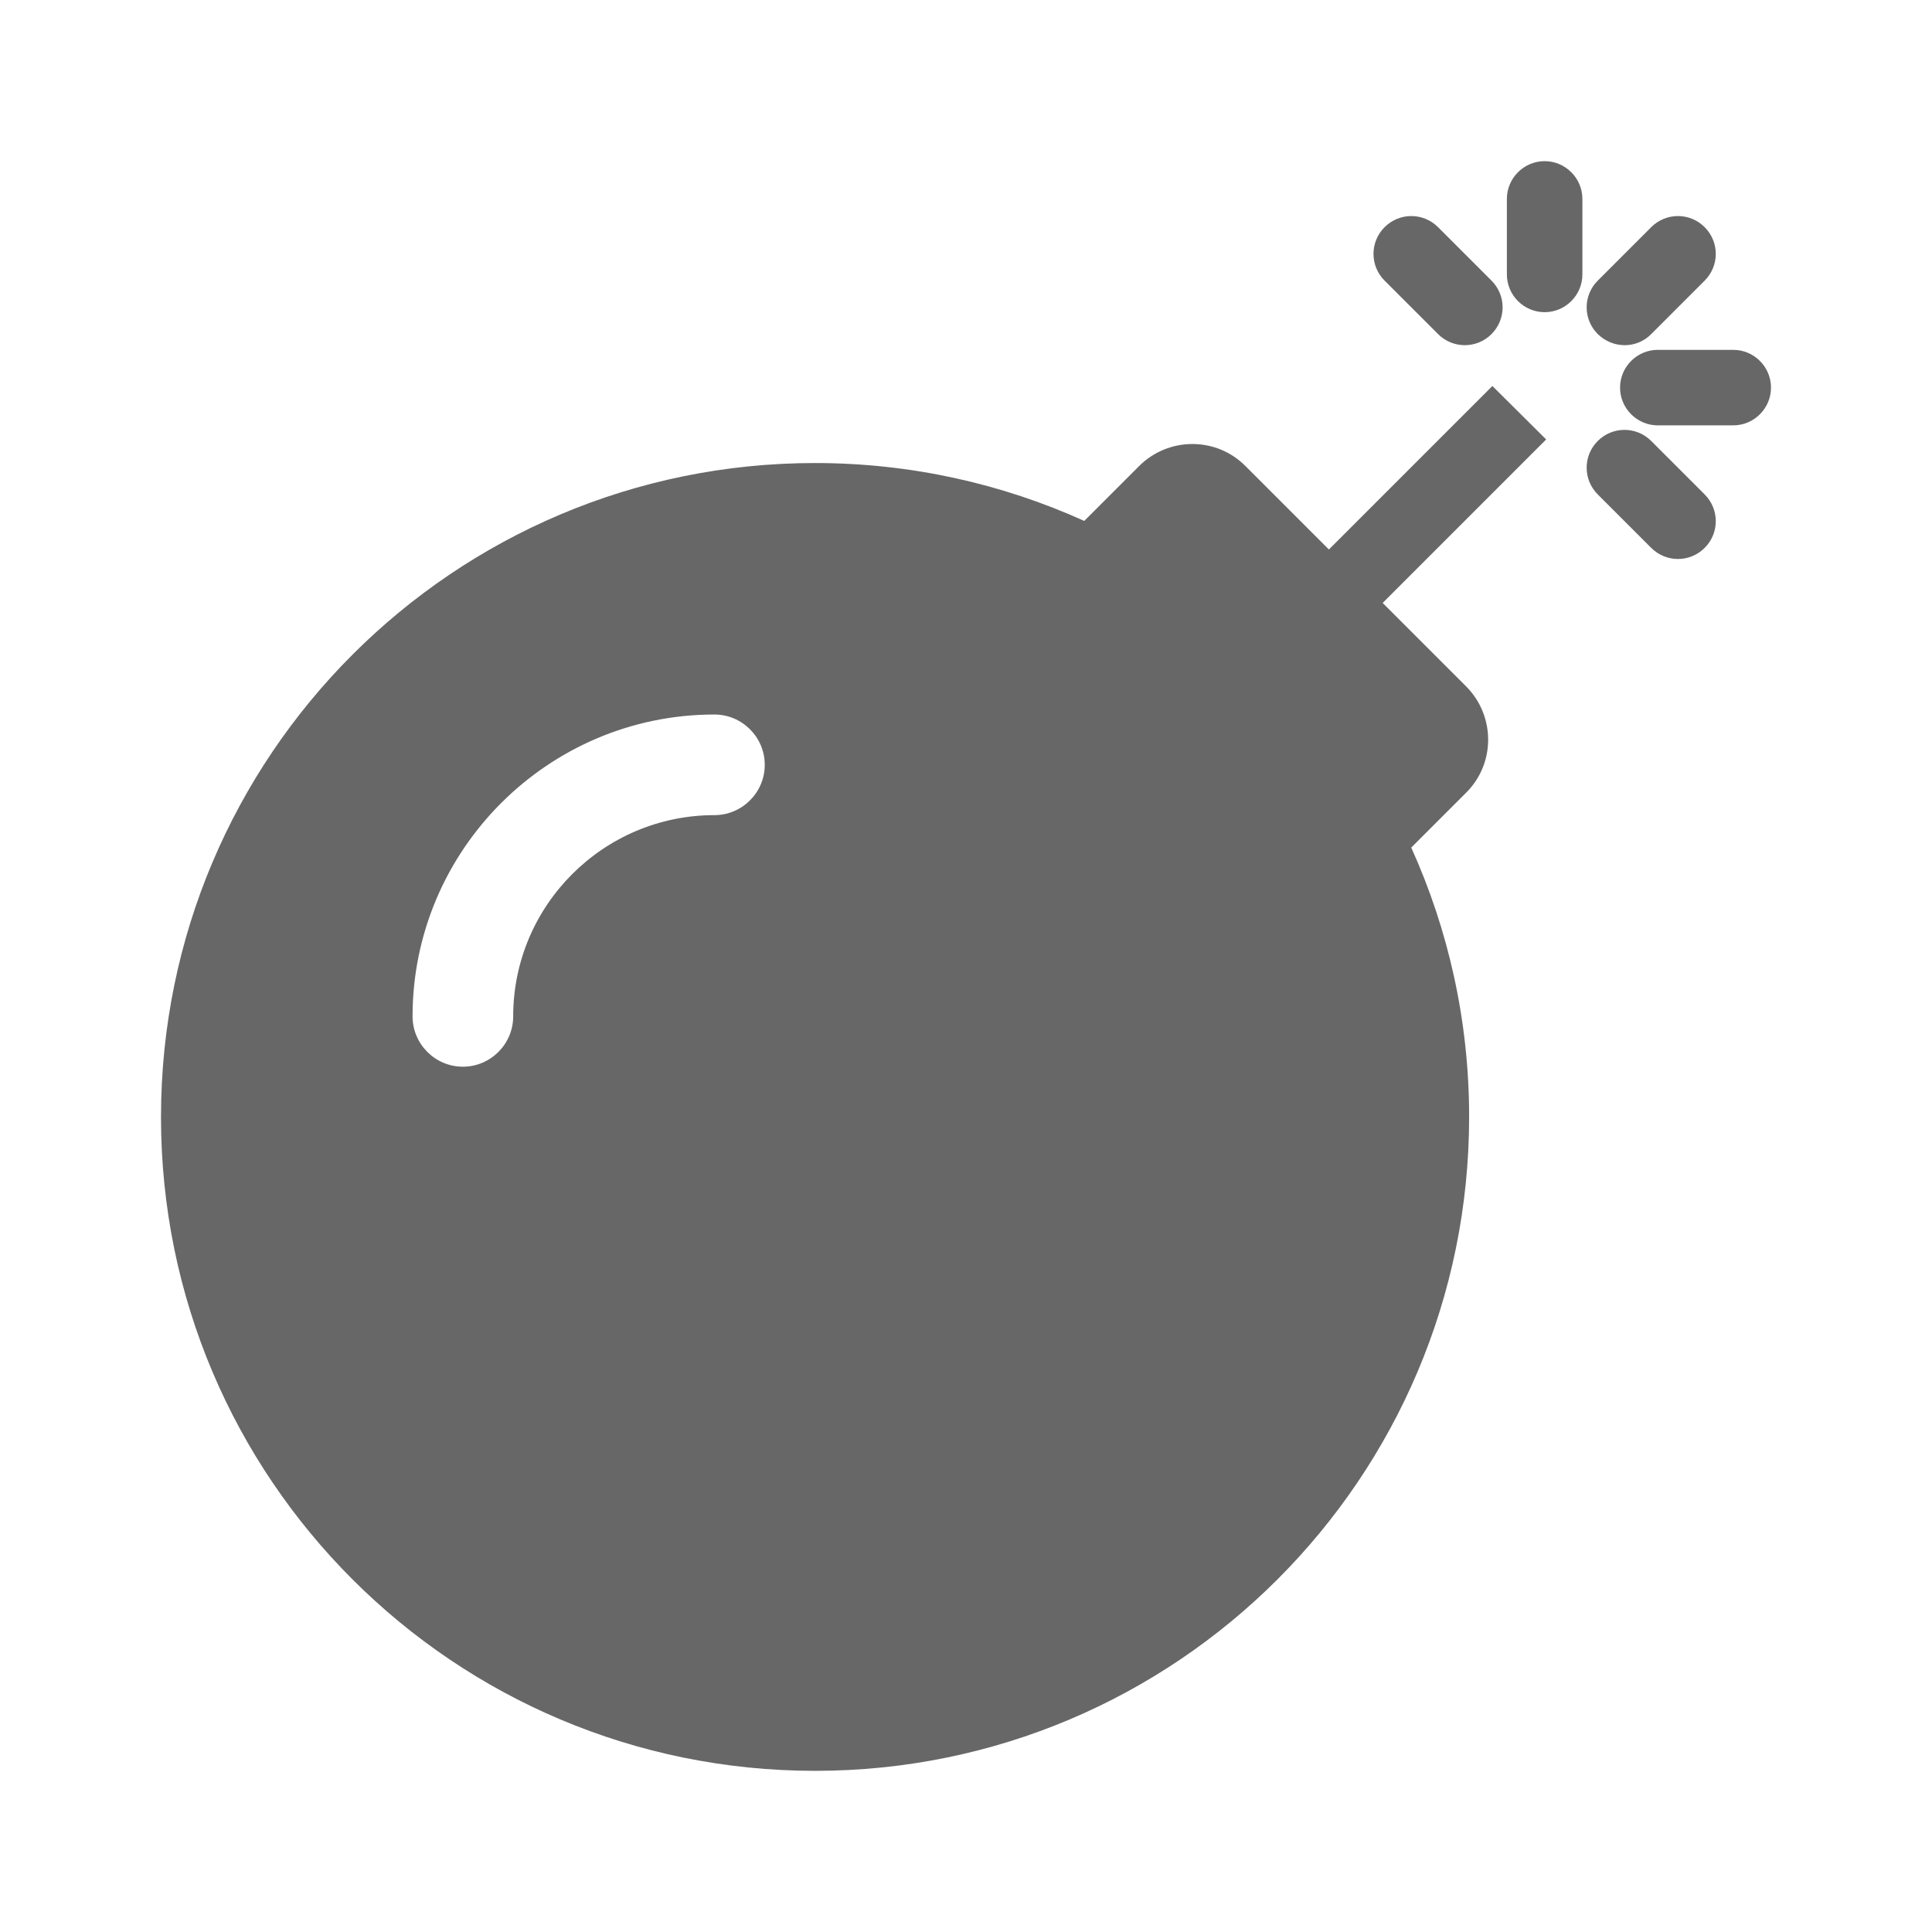 <svg width="24" height="24" fill="none" version="1.1" viewBox="0 0 24 24" xmlns="http://www.w3.org/2000/svg">
  <path d="m18.719 2.471c0-0.258 0.211-0.469 0.469-0.469s0.469 0.211 0.469 0.469v0.938c0 0.258-0.211 0.469-0.469 0.469s-0.469-0.211-0.469-0.469zm2.812 1.875h-0.937c-0.258 0-0.469 0.211-0.469 0.469 0 0.258 0.211 0.469 0.469 0.469h0.937c0.258 0 0.469-0.211 0.469-0.469 0-0.258-0.211-0.469-0.469-0.469zm-2.324 1.113-2.031 2.031 1.035 1.035c0.367 0.367 0.367 0.961 0 1.324l-0.68 0.68c0.461 1.02 0.719 2.152 0.719 3.344 0 4.488-3.637 8.125-8.125 8.125-4.488 0-8.125-3.633-8.125-8.121 0-4.488 3.637-8.125 8.125-8.125 1.191 0 2.324 0.258 3.344 0.719l0.68-0.68c0.367-0.367 0.961-0.367 1.324 0l1.035 1.035 2.031-2.031zm1.305-1.309 0.664-0.664c0.184-0.184 0.184-0.48 0-0.664-0.184-0.184-0.48-0.184-0.664 0l-0.664 0.664c-0.184 0.184-0.184 0.48 0 0.664 0.188 0.184 0.484 0.184 0.664 0zm-1.984 0c-0.183 0.184-0.48 0.184-0.664 0l-0.664-0.664c-0.184-0.184-0.184-0.48 0-0.664 0.184-0.184 0.48-0.184 0.664 0l0.664 0.664c0.184 0.184 0.184 0.48 0 0.664zm1.984 1.328c-0.184-0.184-0.48-0.184-0.664 0-0.184 0.184-0.184 0.48 0 0.664l0.664 0.664c0.184 0.184 0.48 0.184 0.664 0s0.184-0.48 0-0.664zm-11.012 4.023c0-0.344-0.281-0.625-0.625-0.625-2.066 0-3.75 1.684-3.75 3.75 0 0.344 0.281 0.625 0.625 0.625s0.625-0.281 0.625-0.625c0-1.379 1.121-2.5 2.5-2.5 0.344 0 0.625-0.281 0.625-0.625z" fill="#676767"/>
</svg>
